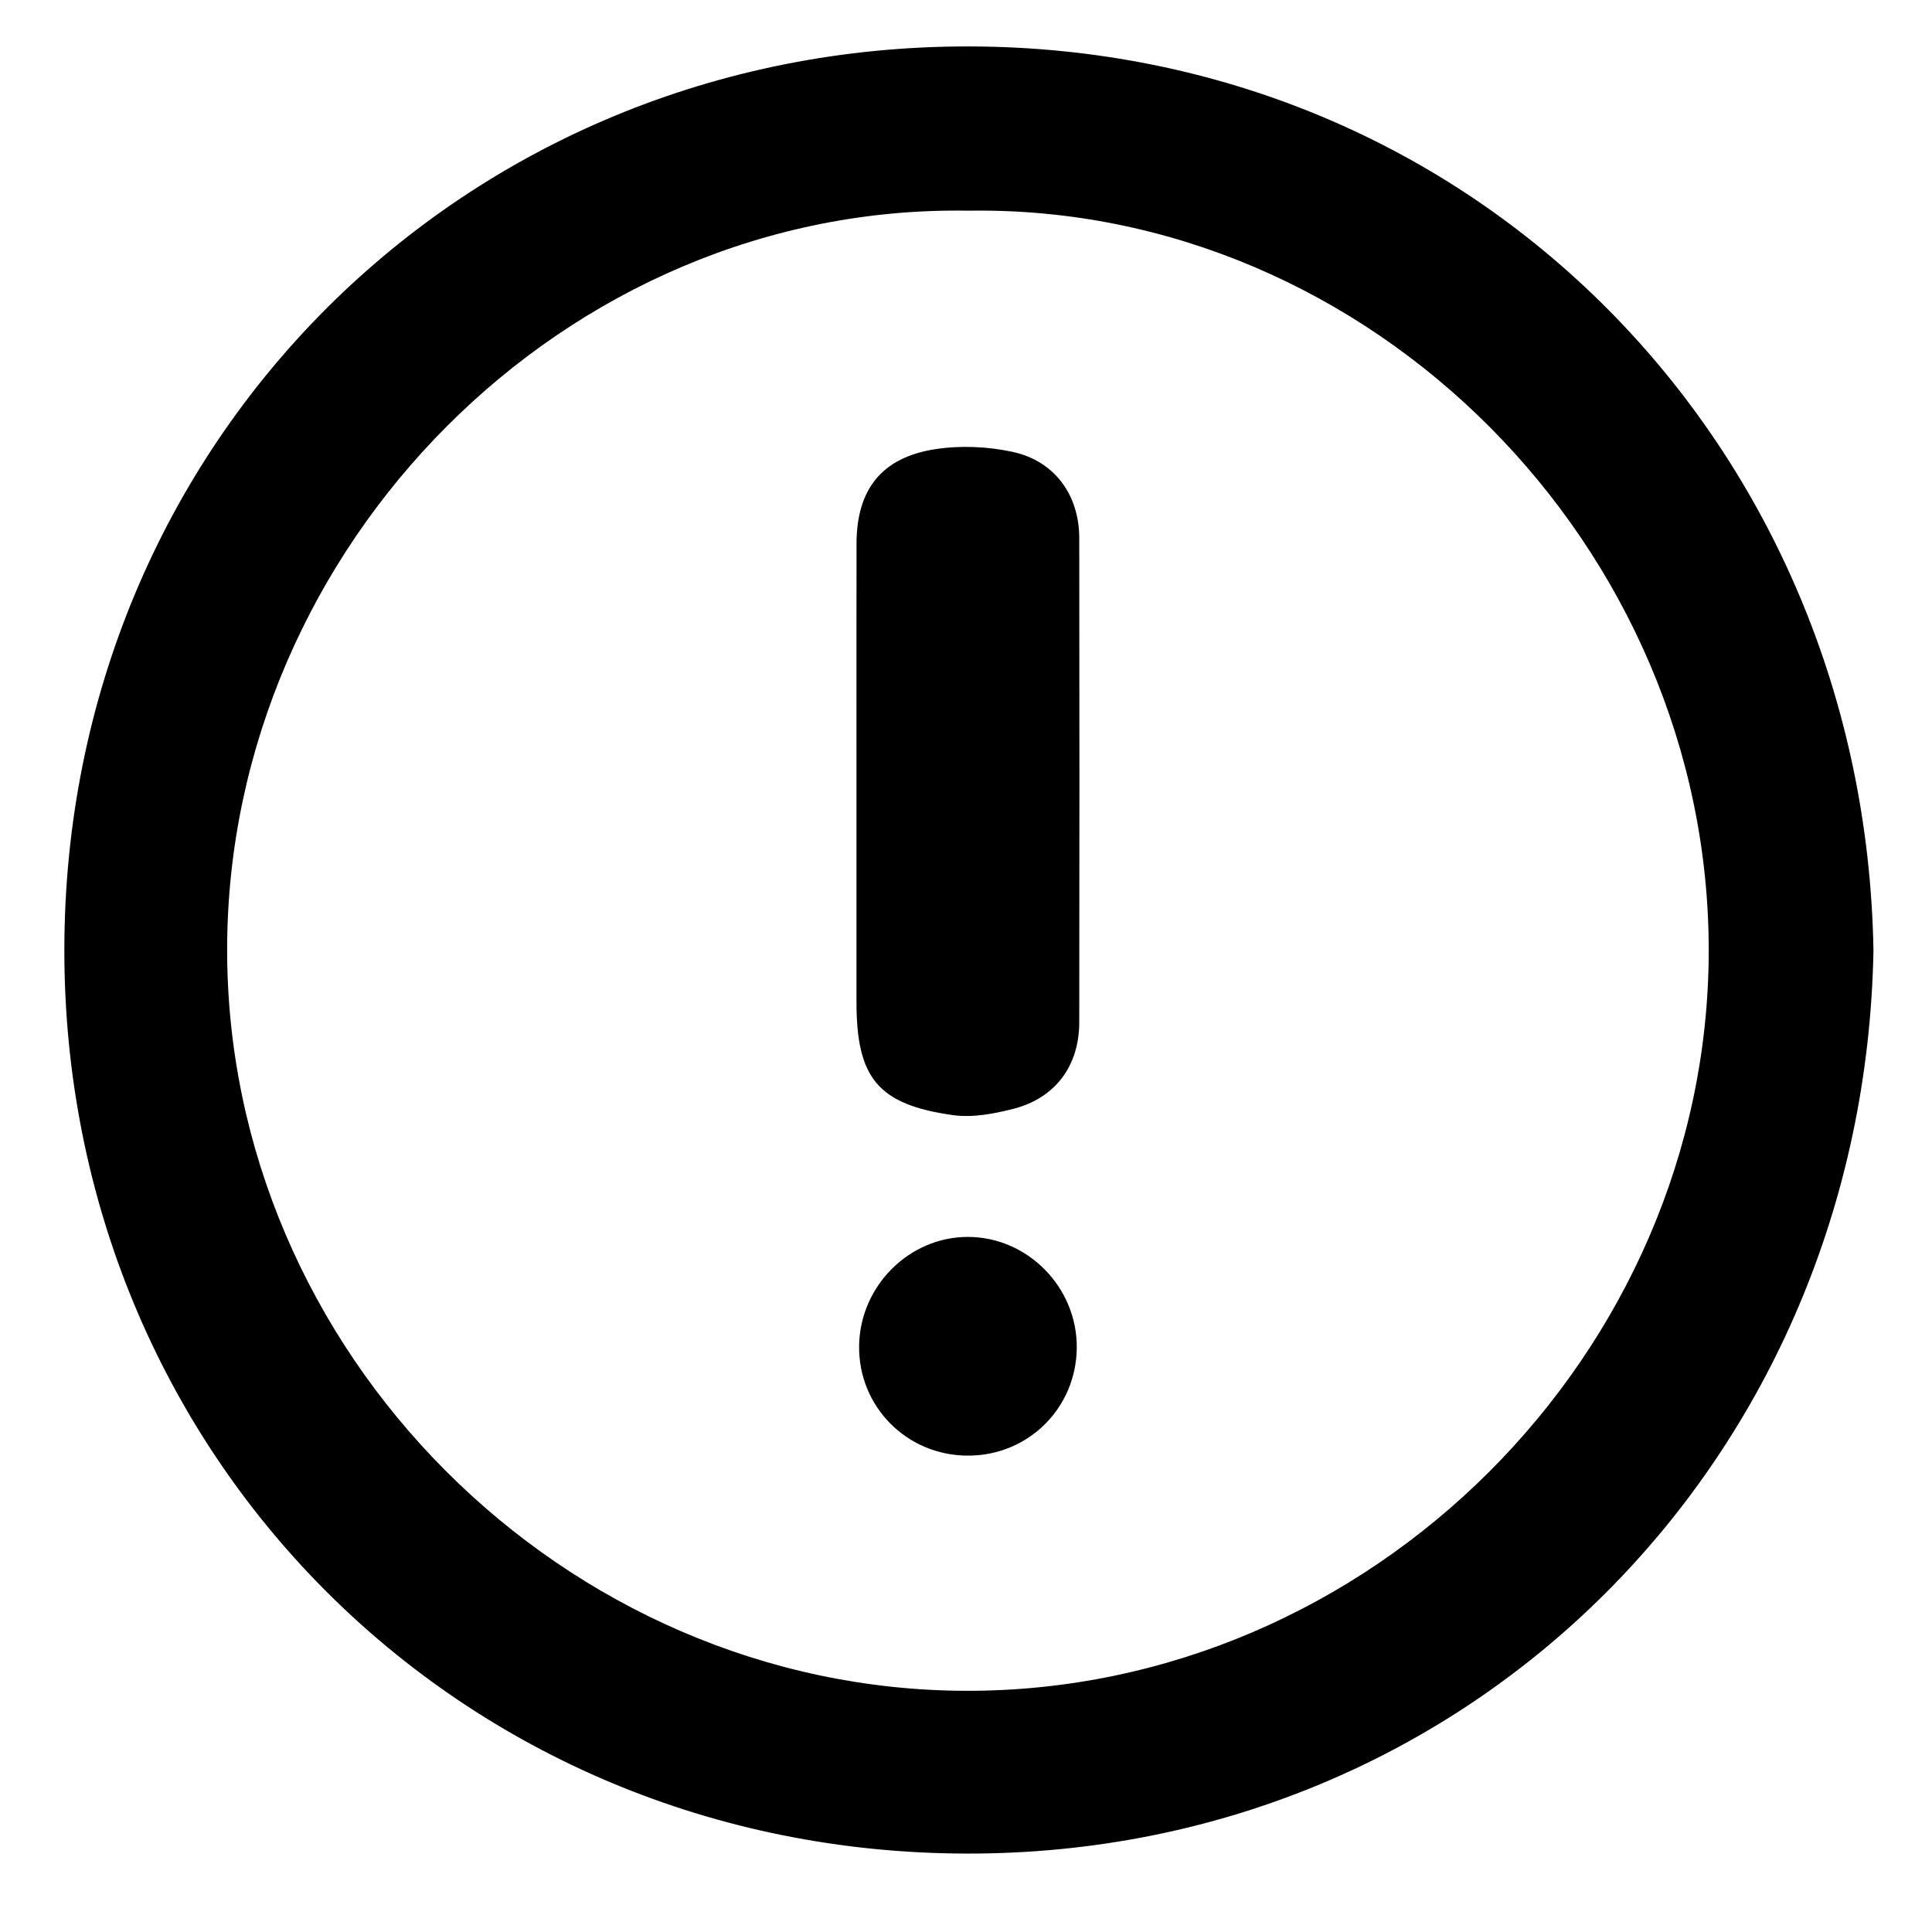 <?xml version="1.0" encoding="utf-8"?>
<!-- Generator: Adobe Illustrator 16.0.3, SVG Export Plug-In . SVG Version: 6.00 Build 0)  -->
<!DOCTYPE svg PUBLIC "-//W3C//DTD SVG 1.1//EN" "http://www.w3.org/Graphics/SVG/1.1/DTD/svg11.dtd">
<svg version="1.1" id="Capa_1" xmlns="http://www.w3.org/2000/svg" xmlns:xlink="http://www.w3.org/1999/xlink" x="0px" y="0px"
	 width="200px" height="200px" viewBox="0 0 200 200" enable-background="new 0 0 200 200" xml:space="preserve">
<g>
	<path fill-rule="evenodd" clip-rule="evenodd" d="M193.94,98.375c-0.958,52.601-41.637,93.615-93.894,93.507
		c-52.511-0.108-93.42-41.399-93.385-93.567C6.696,45.711,48.108,4.7,100.351,4.807C152.84,4.914,193.042,46.188,193.94,98.375z
		 M100.289,21.81C58.507,21.084,23.651,56.561,23.514,98.07c-0.139,41.934,34.913,76.857,76.472,76.962
		c41.885,0.104,76.826-34.93,76.9-76.535C176.96,56.66,141.942,21.164,100.289,21.81z"/>
	<path fill-rule="evenodd" clip-rule="evenodd" d="M88.663,80.488c0-8.072-0.009-16.145,0.004-24.217
		c0.009-5.6,2.597-8.927,8.19-9.779c2.589-0.395,5.396-0.27,7.961,0.284c4.354,0.938,6.899,4.467,6.906,8.908
		c0.024,16.715,0.024,33.431,0,50.146c-0.006,4.512-2.481,7.852-6.837,8.961c-2.012,0.511-4.217,0.93-6.229,0.647
		c-7.78-1.091-9.994-3.833-9.995-11.712C88.662,95.98,88.662,88.234,88.663,80.488z"/>
	<path fill-rule="evenodd" clip-rule="evenodd" d="M111.467,139.554c-0.073,6.241-5.039,11.143-11.278,11.132
		c-6.338-0.012-11.361-5.105-11.253-11.409c0.107-6.176,5.204-11.247,11.285-11.232
		C106.415,128.062,111.539,133.306,111.467,139.554z"/>
</g>
</svg>
